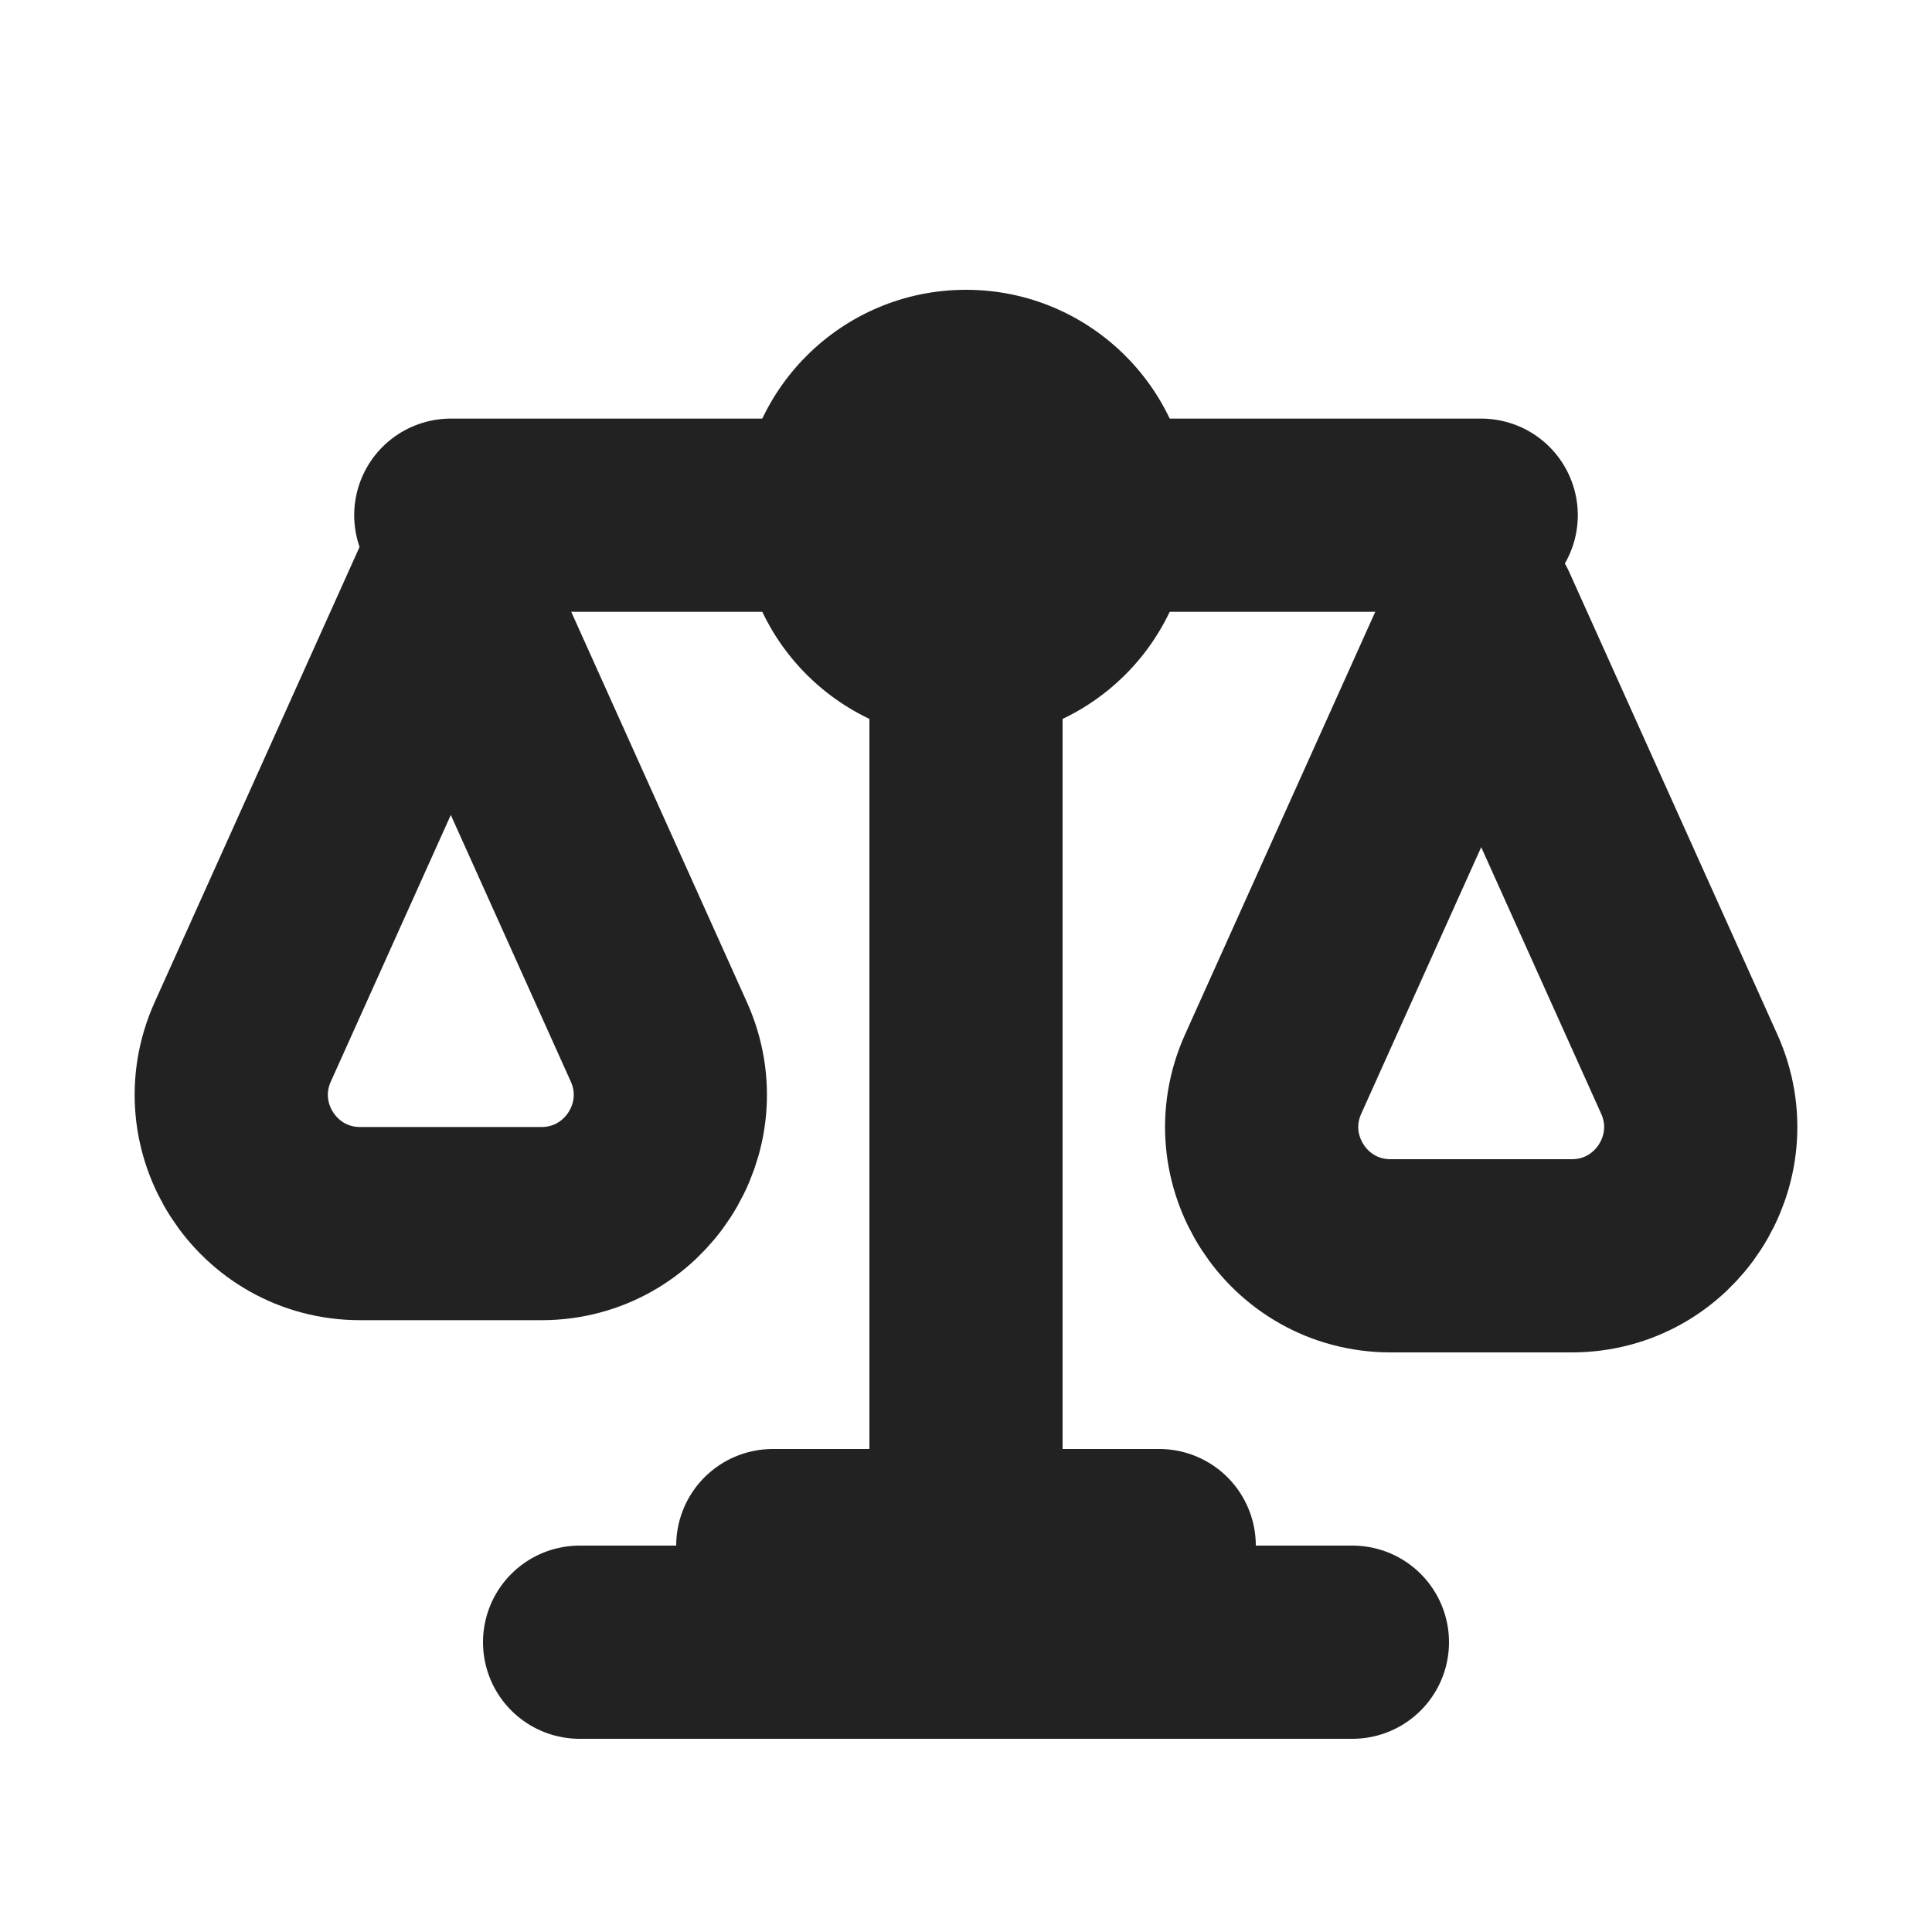 <svg width="30" height="30" viewBox="0 0 30 30" fill="none" xmlns="http://www.w3.org/2000/svg">
<path d="M15 6.5V25.5M15 25.5H9M15 25.5H21" stroke="#222222" stroke-width="3" stroke-linecap="round" stroke-linejoin="round"/>
<path d="M12 24H18" stroke="#222222" stroke-width="3" stroke-linecap="round"/>
<path d="M7 8L23 8" stroke="#222222" stroke-width="3" stroke-linecap="round"/>
<path d="M3.769 16.179L7 9L10.231 16.179C10.826 17.503 9.858 19 8.407 19H5.593C4.142 19 3.174 17.503 3.769 16.179Z" stroke="#222222" stroke-width="3" stroke-linejoin="round"/>
<path d="M19.769 16.679L23 9.5L26.231 16.679C26.826 18.003 25.858 19.5 24.407 19.5H21.593C20.142 19.5 19.174 18.003 19.769 16.679Z" stroke="#222222" stroke-width="3" stroke-linejoin="round"/>
<circle cx="15" cy="8" r="3.5" fill="#222222"/>
</svg>

